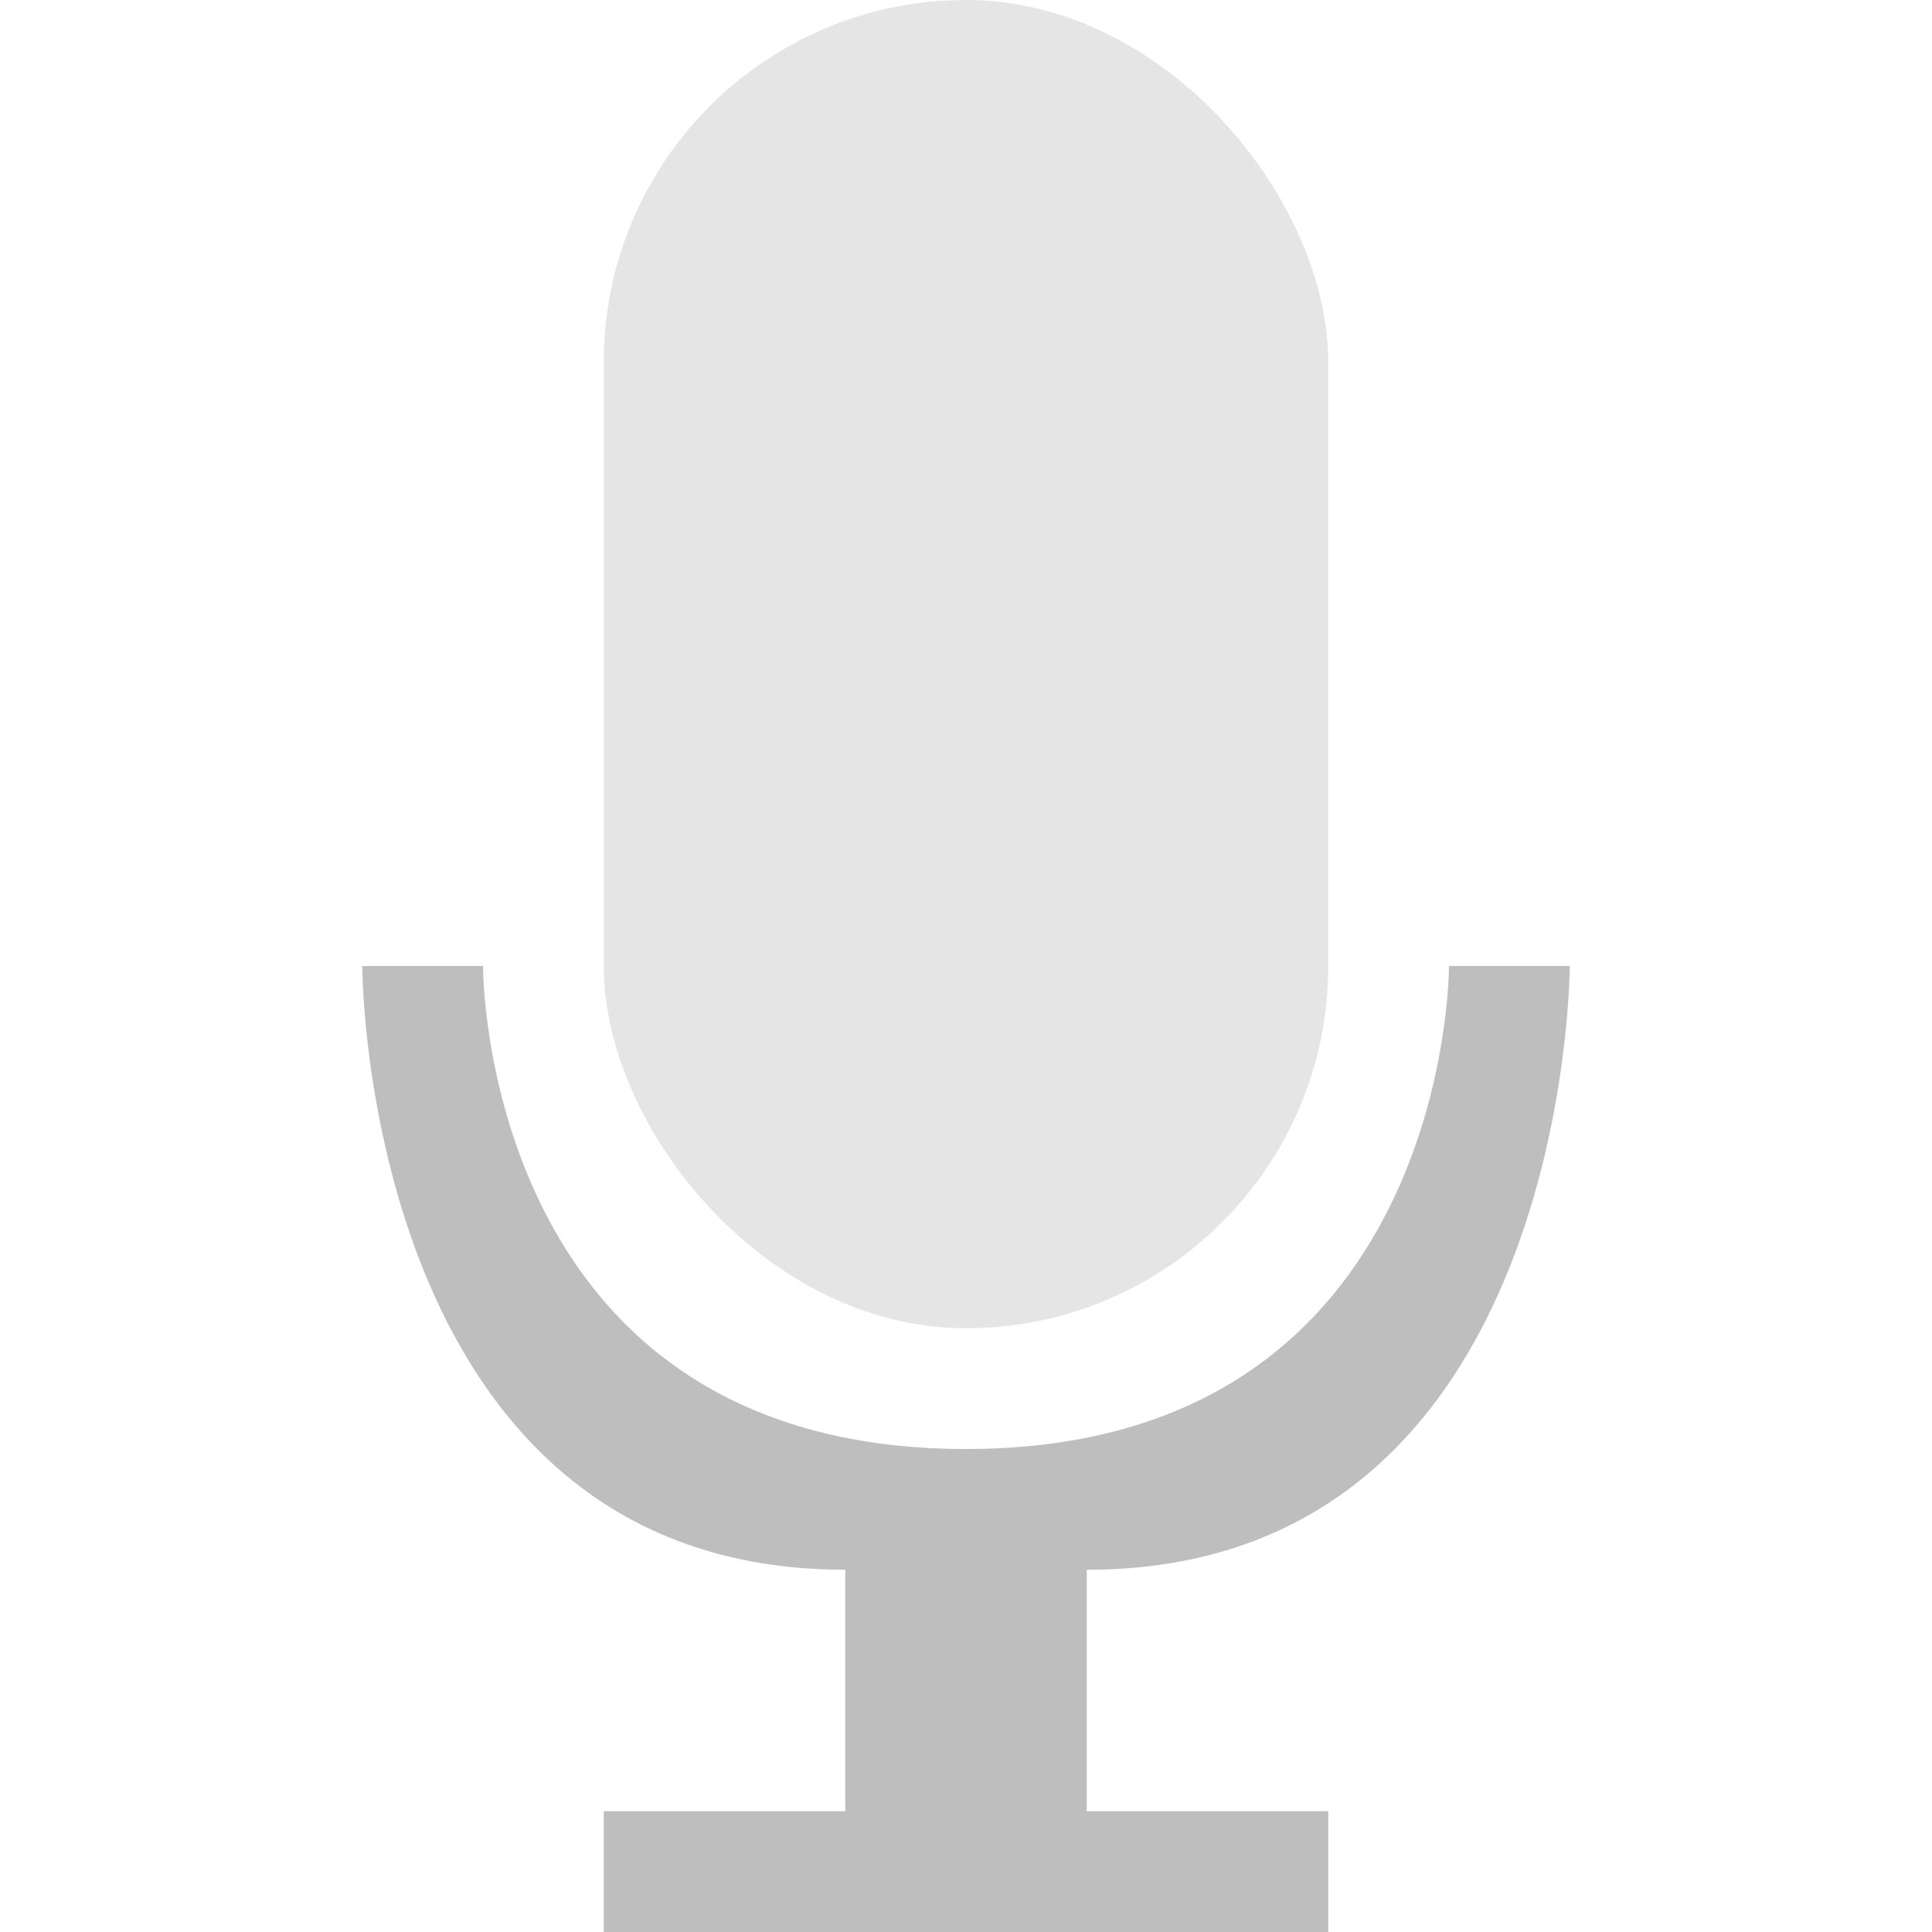 <svg xmlns="http://www.w3.org/2000/svg" viewBox="0 0 16 16">
 <rect height="11" rx="3" x="5" width="6" style="fill:#bebebe;opacity:0.4"/>
 <path d="m 3 8 c 0 0 0 5 4 5 l 0 2 -2 0 0 1 6 0 0 -1 -2 0 0 -2 c 4 0 4 -5 4 -5 l -1 0 c 0 0 0.015 4 -4 4 -4.02 0 -4 -4 -4 -4 z" style="fill:#bebebe;opacity:1"/>
</svg>
